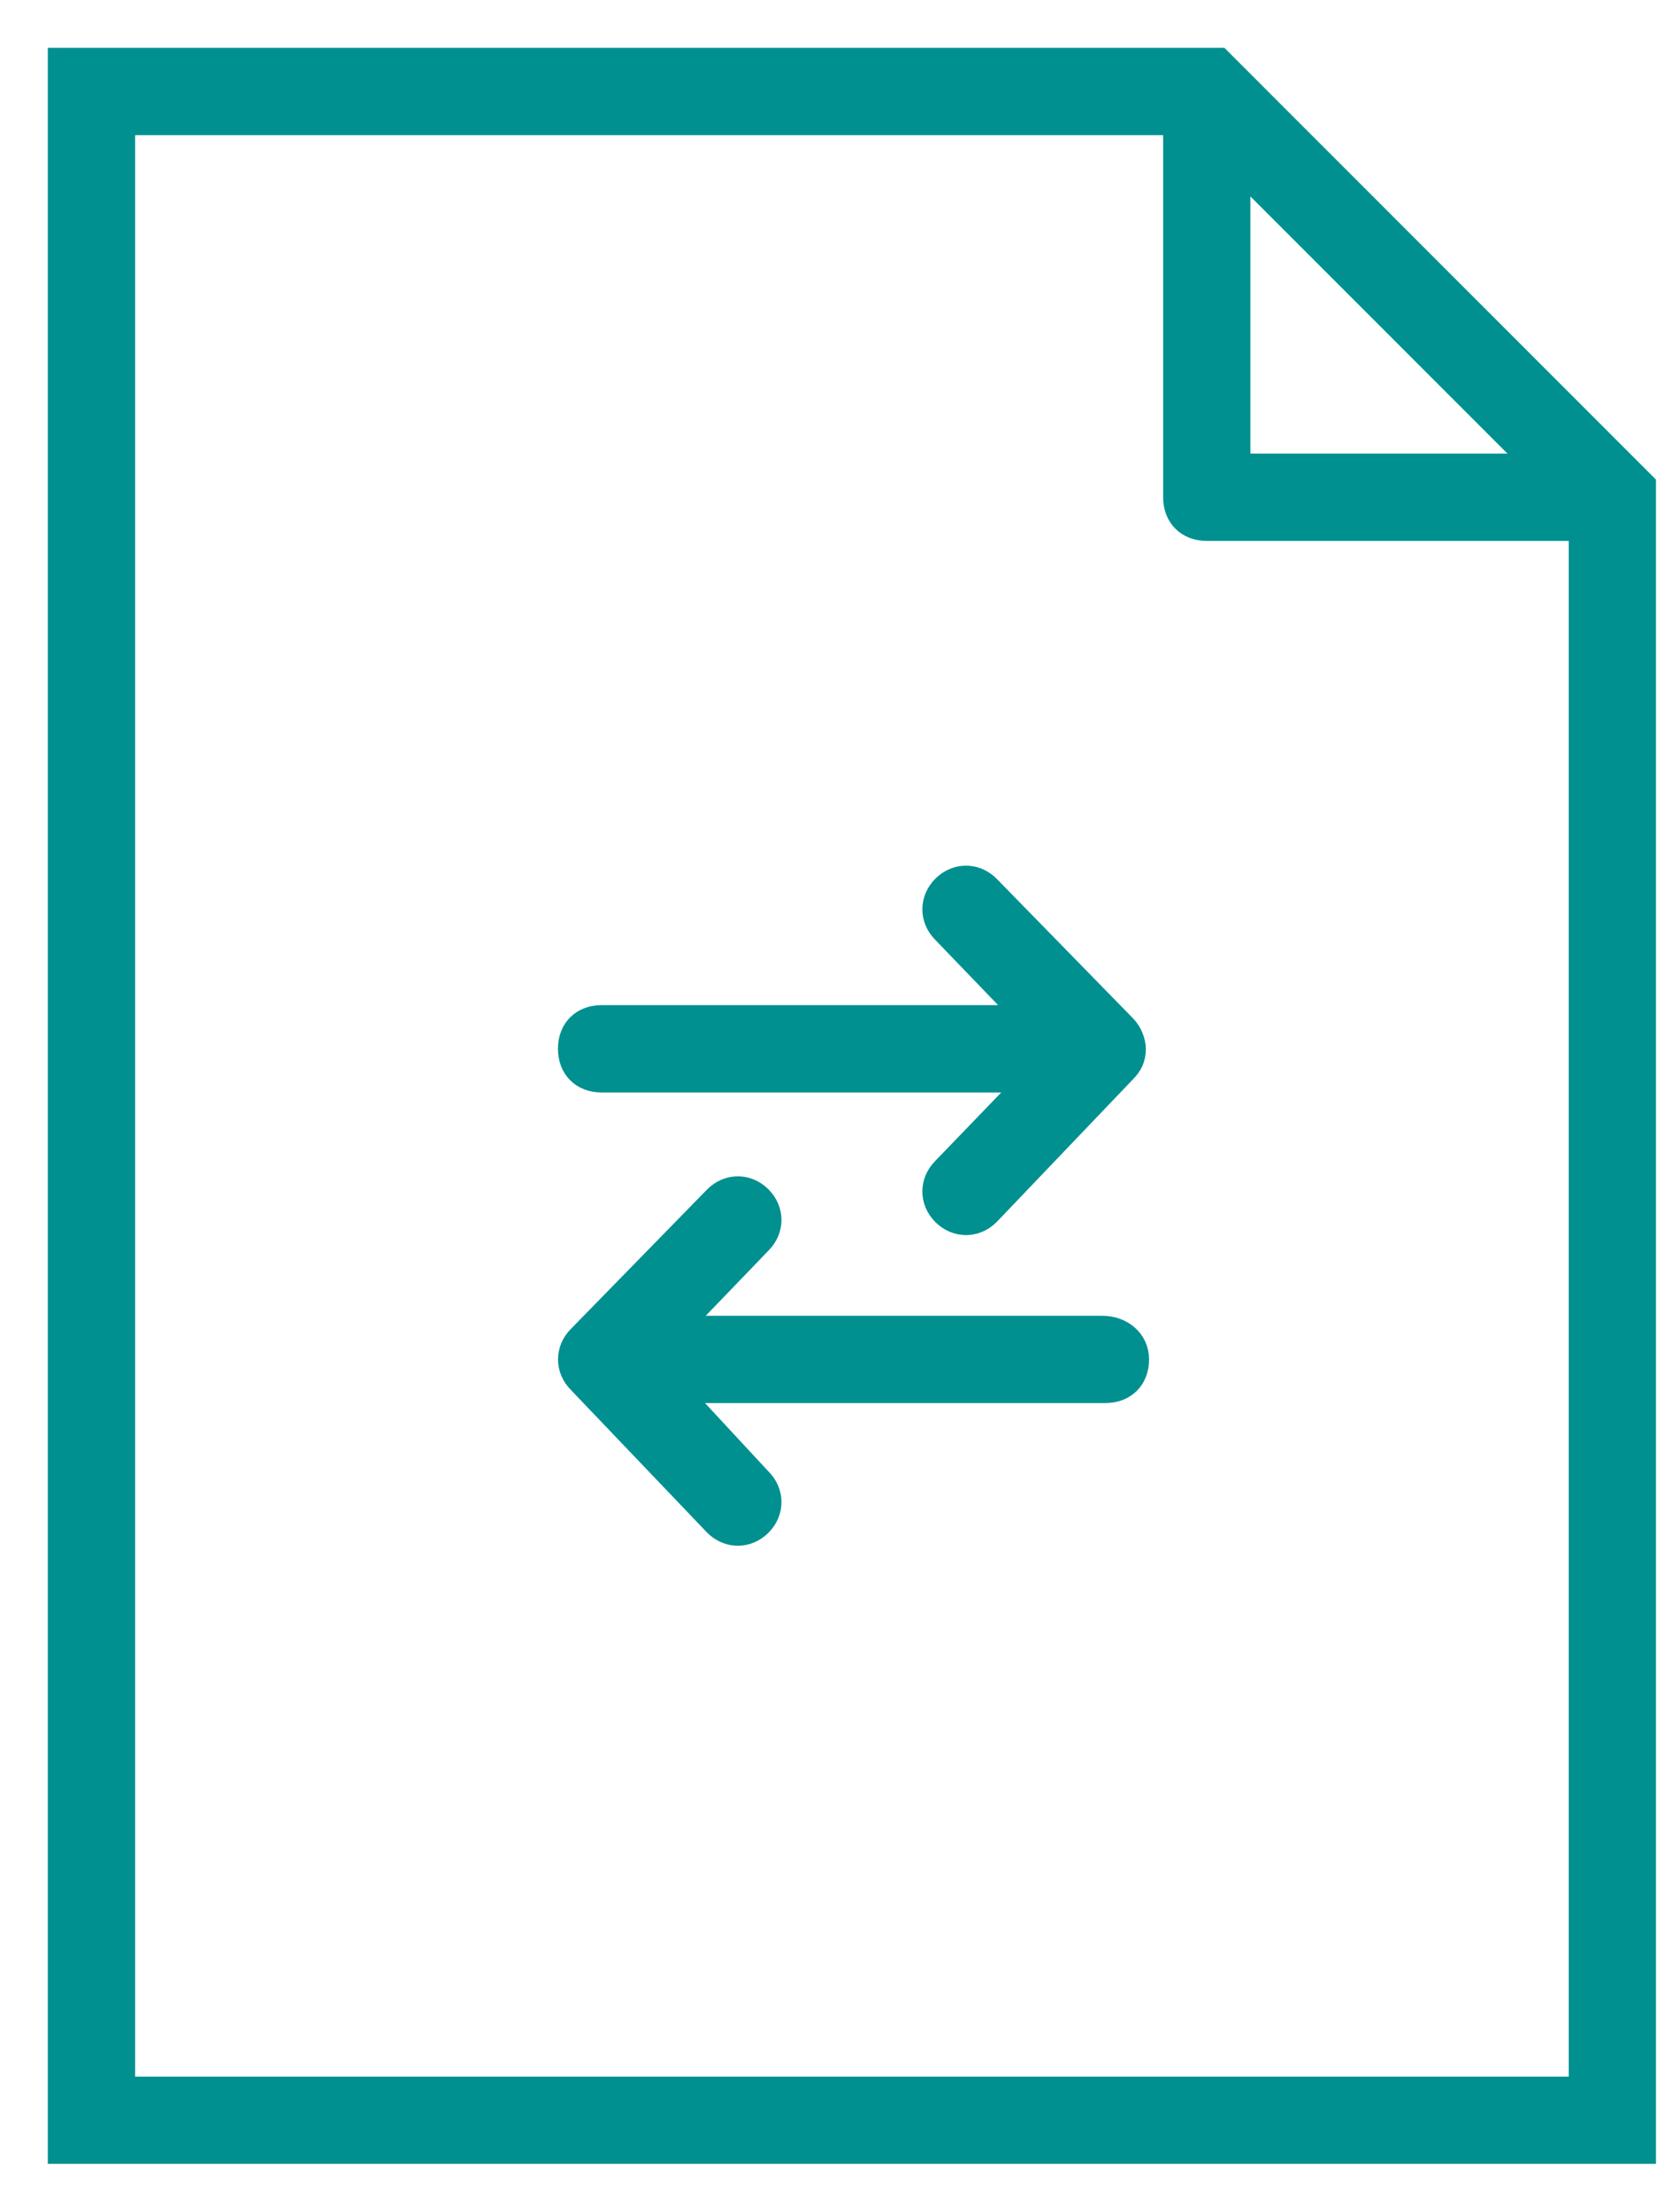 <svg width="28" height="37" viewBox="0 0 28 37" fill="none" xmlns="http://www.w3.org/2000/svg">
<path d="M27.356 7.947L20.409 1H1V36H27.515V8.106L27.356 7.947ZM25.712 7.788H20.727V2.803L25.712 7.788ZM2.061 34.94V2.061H19.667V8.319C19.667 8.637 19.879 8.849 20.198 8.849H26.455V34.94L2.061 34.94Z" fill="#009090" stroke="#009090" stroke-width="0.4"/>
<path d="M18.818 17.174L16.538 14.841C16.326 14.629 16.008 14.629 15.796 14.841C15.584 15.053 15.584 15.371 15.796 15.583L17.175 17.015H10.068C9.75 17.015 9.538 17.227 9.538 17.545C9.538 17.864 9.75 18.076 10.068 18.076H17.228L15.796 19.561C15.584 19.773 15.584 20.091 15.796 20.303C16.008 20.515 16.326 20.515 16.538 20.303L18.818 17.917C18.924 17.81 18.977 17.704 18.977 17.545C18.977 17.439 18.924 17.28 18.818 17.174V17.174Z" fill="#009090" stroke="#009090" stroke-width="0.4"/>
<path d="M18.447 22.212H11.341L12.72 20.78C12.932 20.568 12.932 20.25 12.72 20.038C12.508 19.826 12.19 19.826 11.978 20.038L9.698 22.371C9.486 22.583 9.486 22.901 9.698 23.113L11.978 25.5C12.19 25.712 12.508 25.712 12.72 25.5C12.932 25.288 12.932 24.97 12.72 24.758L11.341 23.272H18.5C18.819 23.272 19.031 23.06 19.031 22.742C19.031 22.424 18.766 22.212 18.448 22.212L18.447 22.212Z" fill="#009090" stroke="#009090" stroke-width="0.4"/>
</svg>
